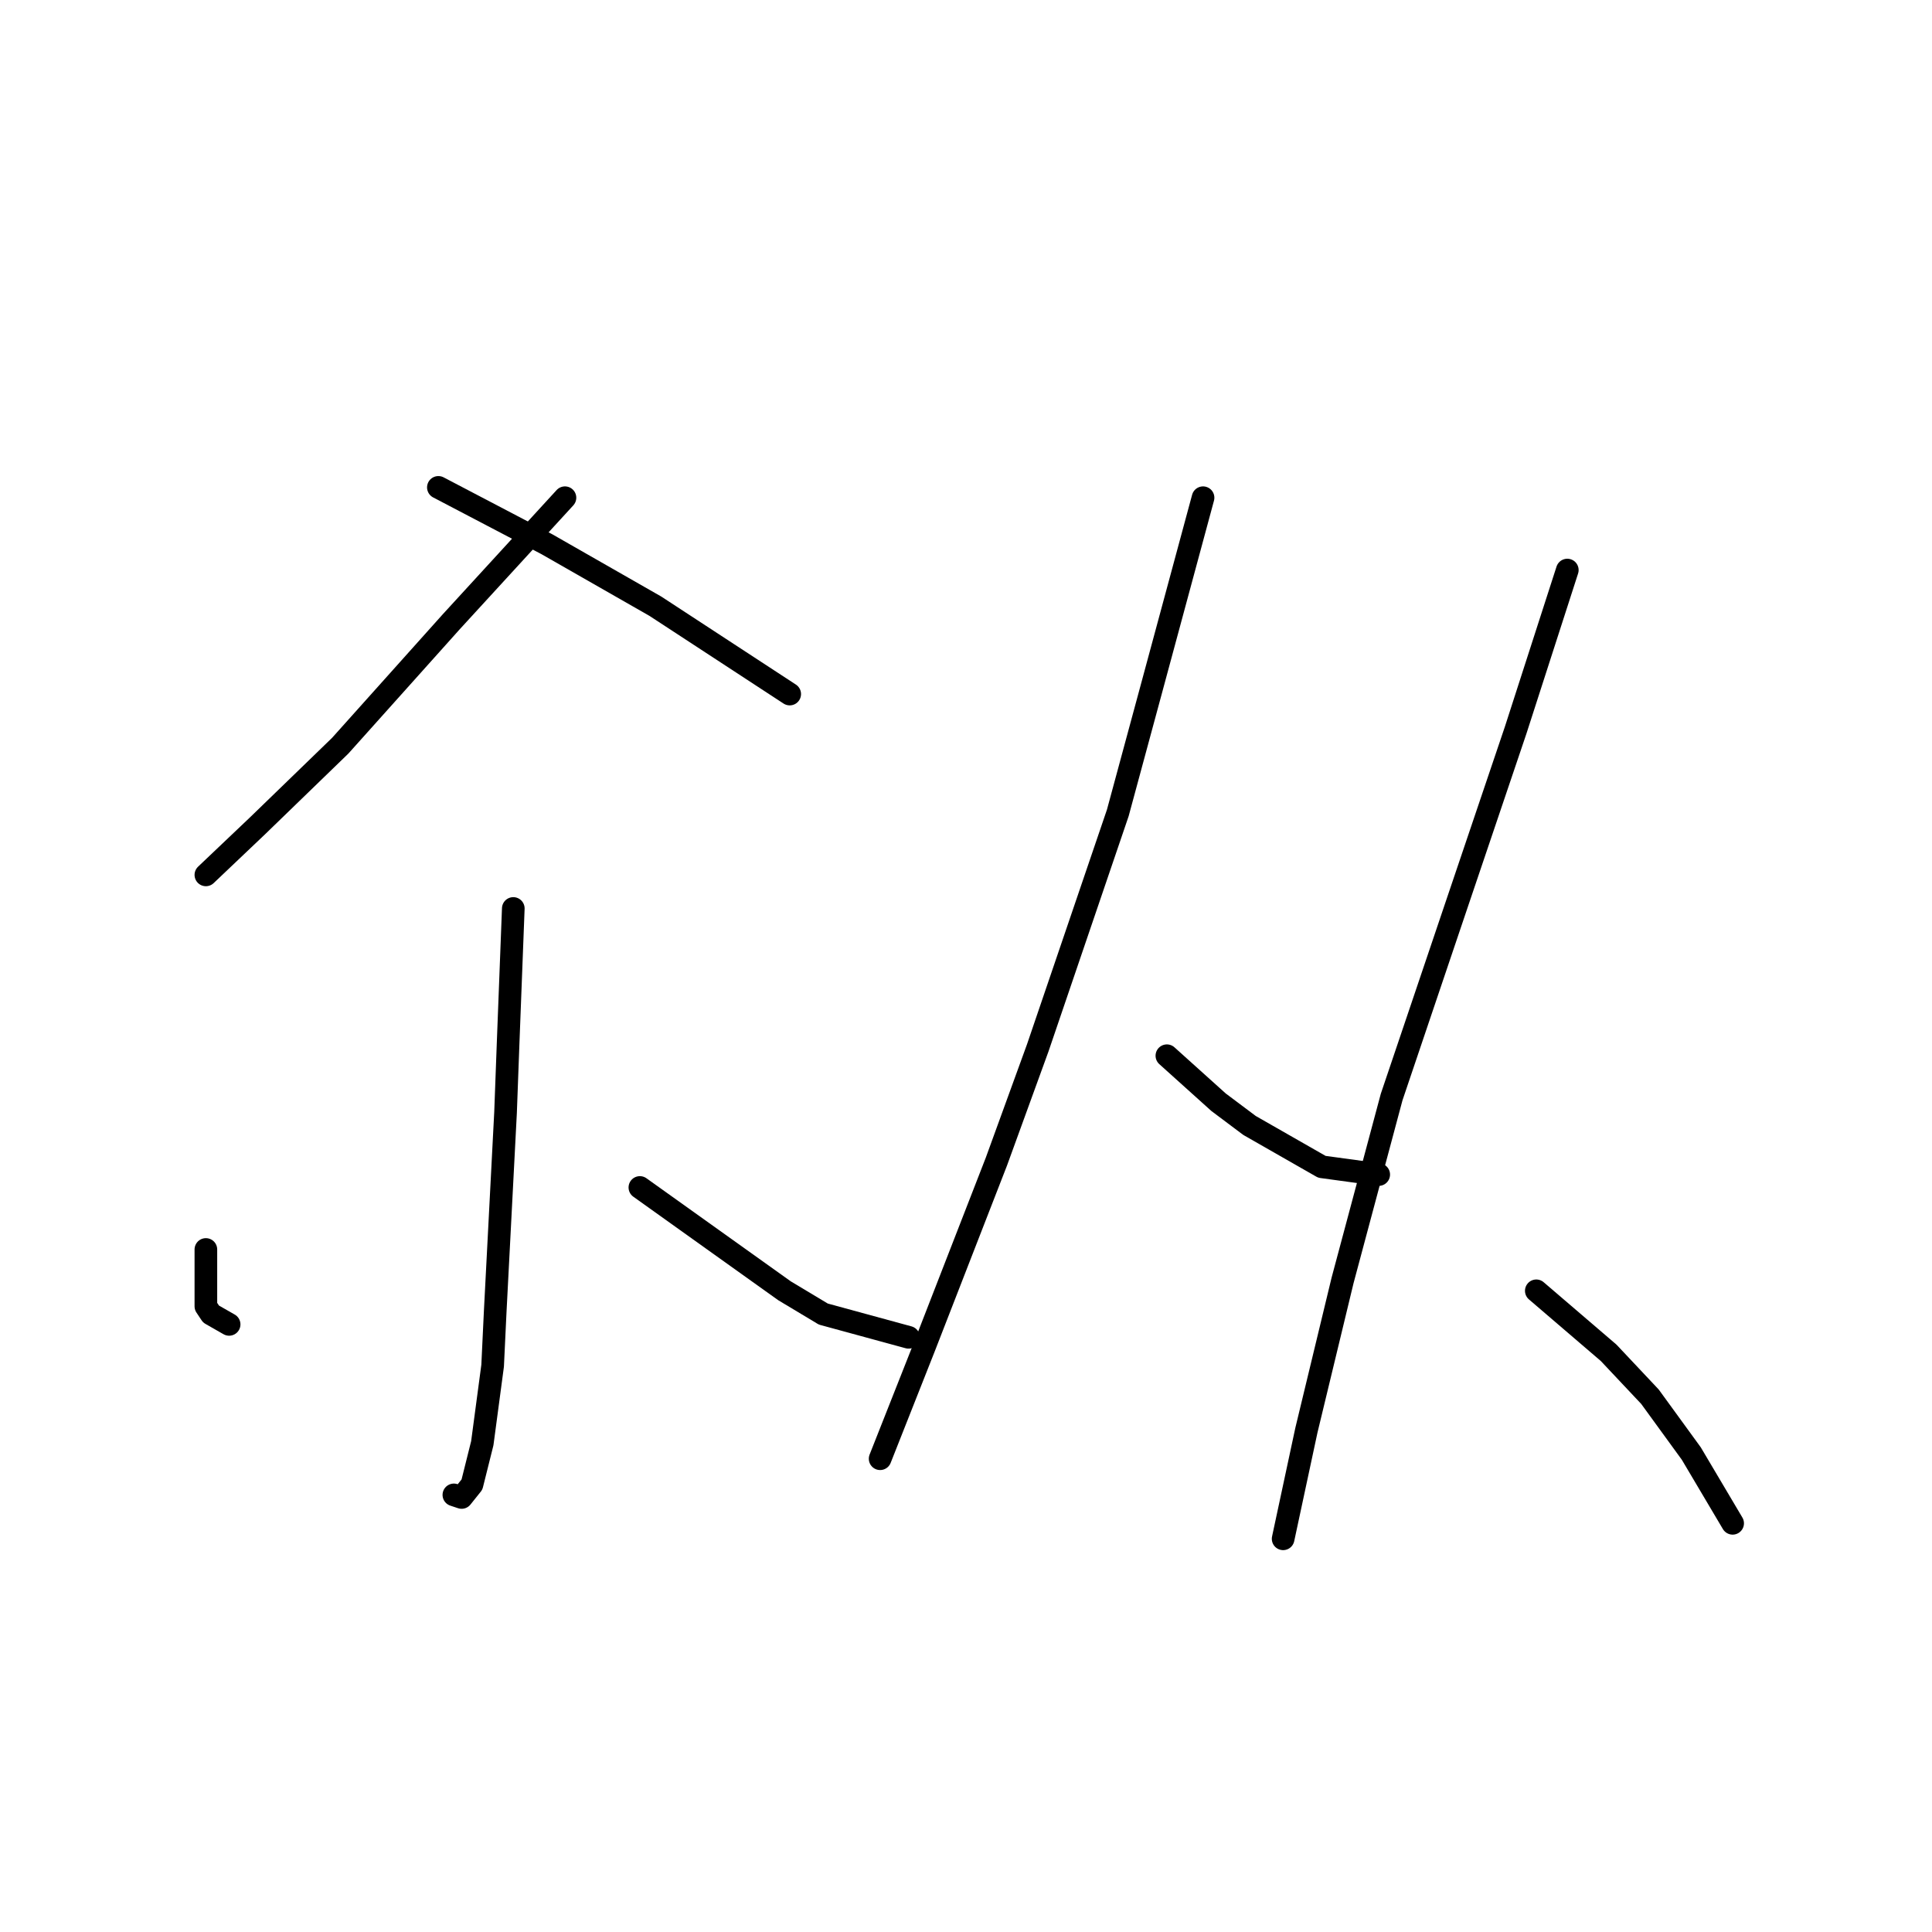 <?xml version="1.0" standalone="no"?>
    <svg width="256" height="256" xmlns="http://www.w3.org/2000/svg" version="1.1">
    <polyline stroke="black" stroke-width="3" stroke-linecap="round" fill="transparent" stroke-linejoin="round" points="74.86 65.95 67.33 74.166 59.799 82.381 45.08 98.812 34.126 109.423 27.28 115.927 27.28 115.927 " />
        <polyline stroke="black" stroke-width="3" stroke-linecap="round" fill="transparent" stroke-linejoin="round" points="58.087 64.581 65.276 68.346 72.464 72.112 86.841 80.327 104.641 91.966 104.641 91.966 " />
        <polyline stroke="black" stroke-width="3" stroke-linecap="round" fill="transparent" stroke-linejoin="round" points="68.014 120.377 67.672 129.277 67.33 138.177 66.987 147.419 65.618 173.777 65.276 180.966 63.906 191.235 62.537 196.712 61.168 198.423 60.141 198.081 60.141 198.081 " />
        <polyline stroke="black" stroke-width="3" stroke-linecap="round" fill="transparent" stroke-linejoin="round" points="27.28 165.562 27.28 169.327 27.28 173.093 27.964 174.119 30.36 175.489 30.36 175.489 " />
        <polyline stroke="black" stroke-width="3" stroke-linecap="round" fill="transparent" stroke-linejoin="round" points="84.787 157.346 94.372 164.193 103.957 171.039 109.091 174.119 120.387 177.2 120.387 177.2 " />
        <polyline stroke="black" stroke-width="3" stroke-linecap="round" fill="transparent" stroke-linejoin="round" points="159.41 65.95 155.987 78.616 152.564 91.281 148.114 107.712 137.503 138.862 132.026 153.923 122.441 178.569 116.622 193.289 116.622 193.289 " />
        <polyline stroke="black" stroke-width="3" stroke-linecap="round" fill="transparent" stroke-linejoin="round" points="154.618 139.889 158.041 142.969 161.464 146.05 165.572 149.131 175.157 154.608 182.687 155.635 182.687 155.635 " />
        <polyline stroke="black" stroke-width="3" stroke-linecap="round" fill="transparent" stroke-linejoin="round" points="207.676 75.535 204.253 86.146 200.83 96.758 192.957 120.035 184.399 145.366 177.895 169.669 173.103 189.523 170.022 203.9 170.022 203.9 " />
        <polyline stroke="black" stroke-width="3" stroke-linecap="round" fill="transparent" stroke-linejoin="round" points="203.568 171.039 208.36 175.146 213.153 179.254 218.63 185.073 224.107 192.604 229.584 201.846 229.584 201.846 " />
        </svg>